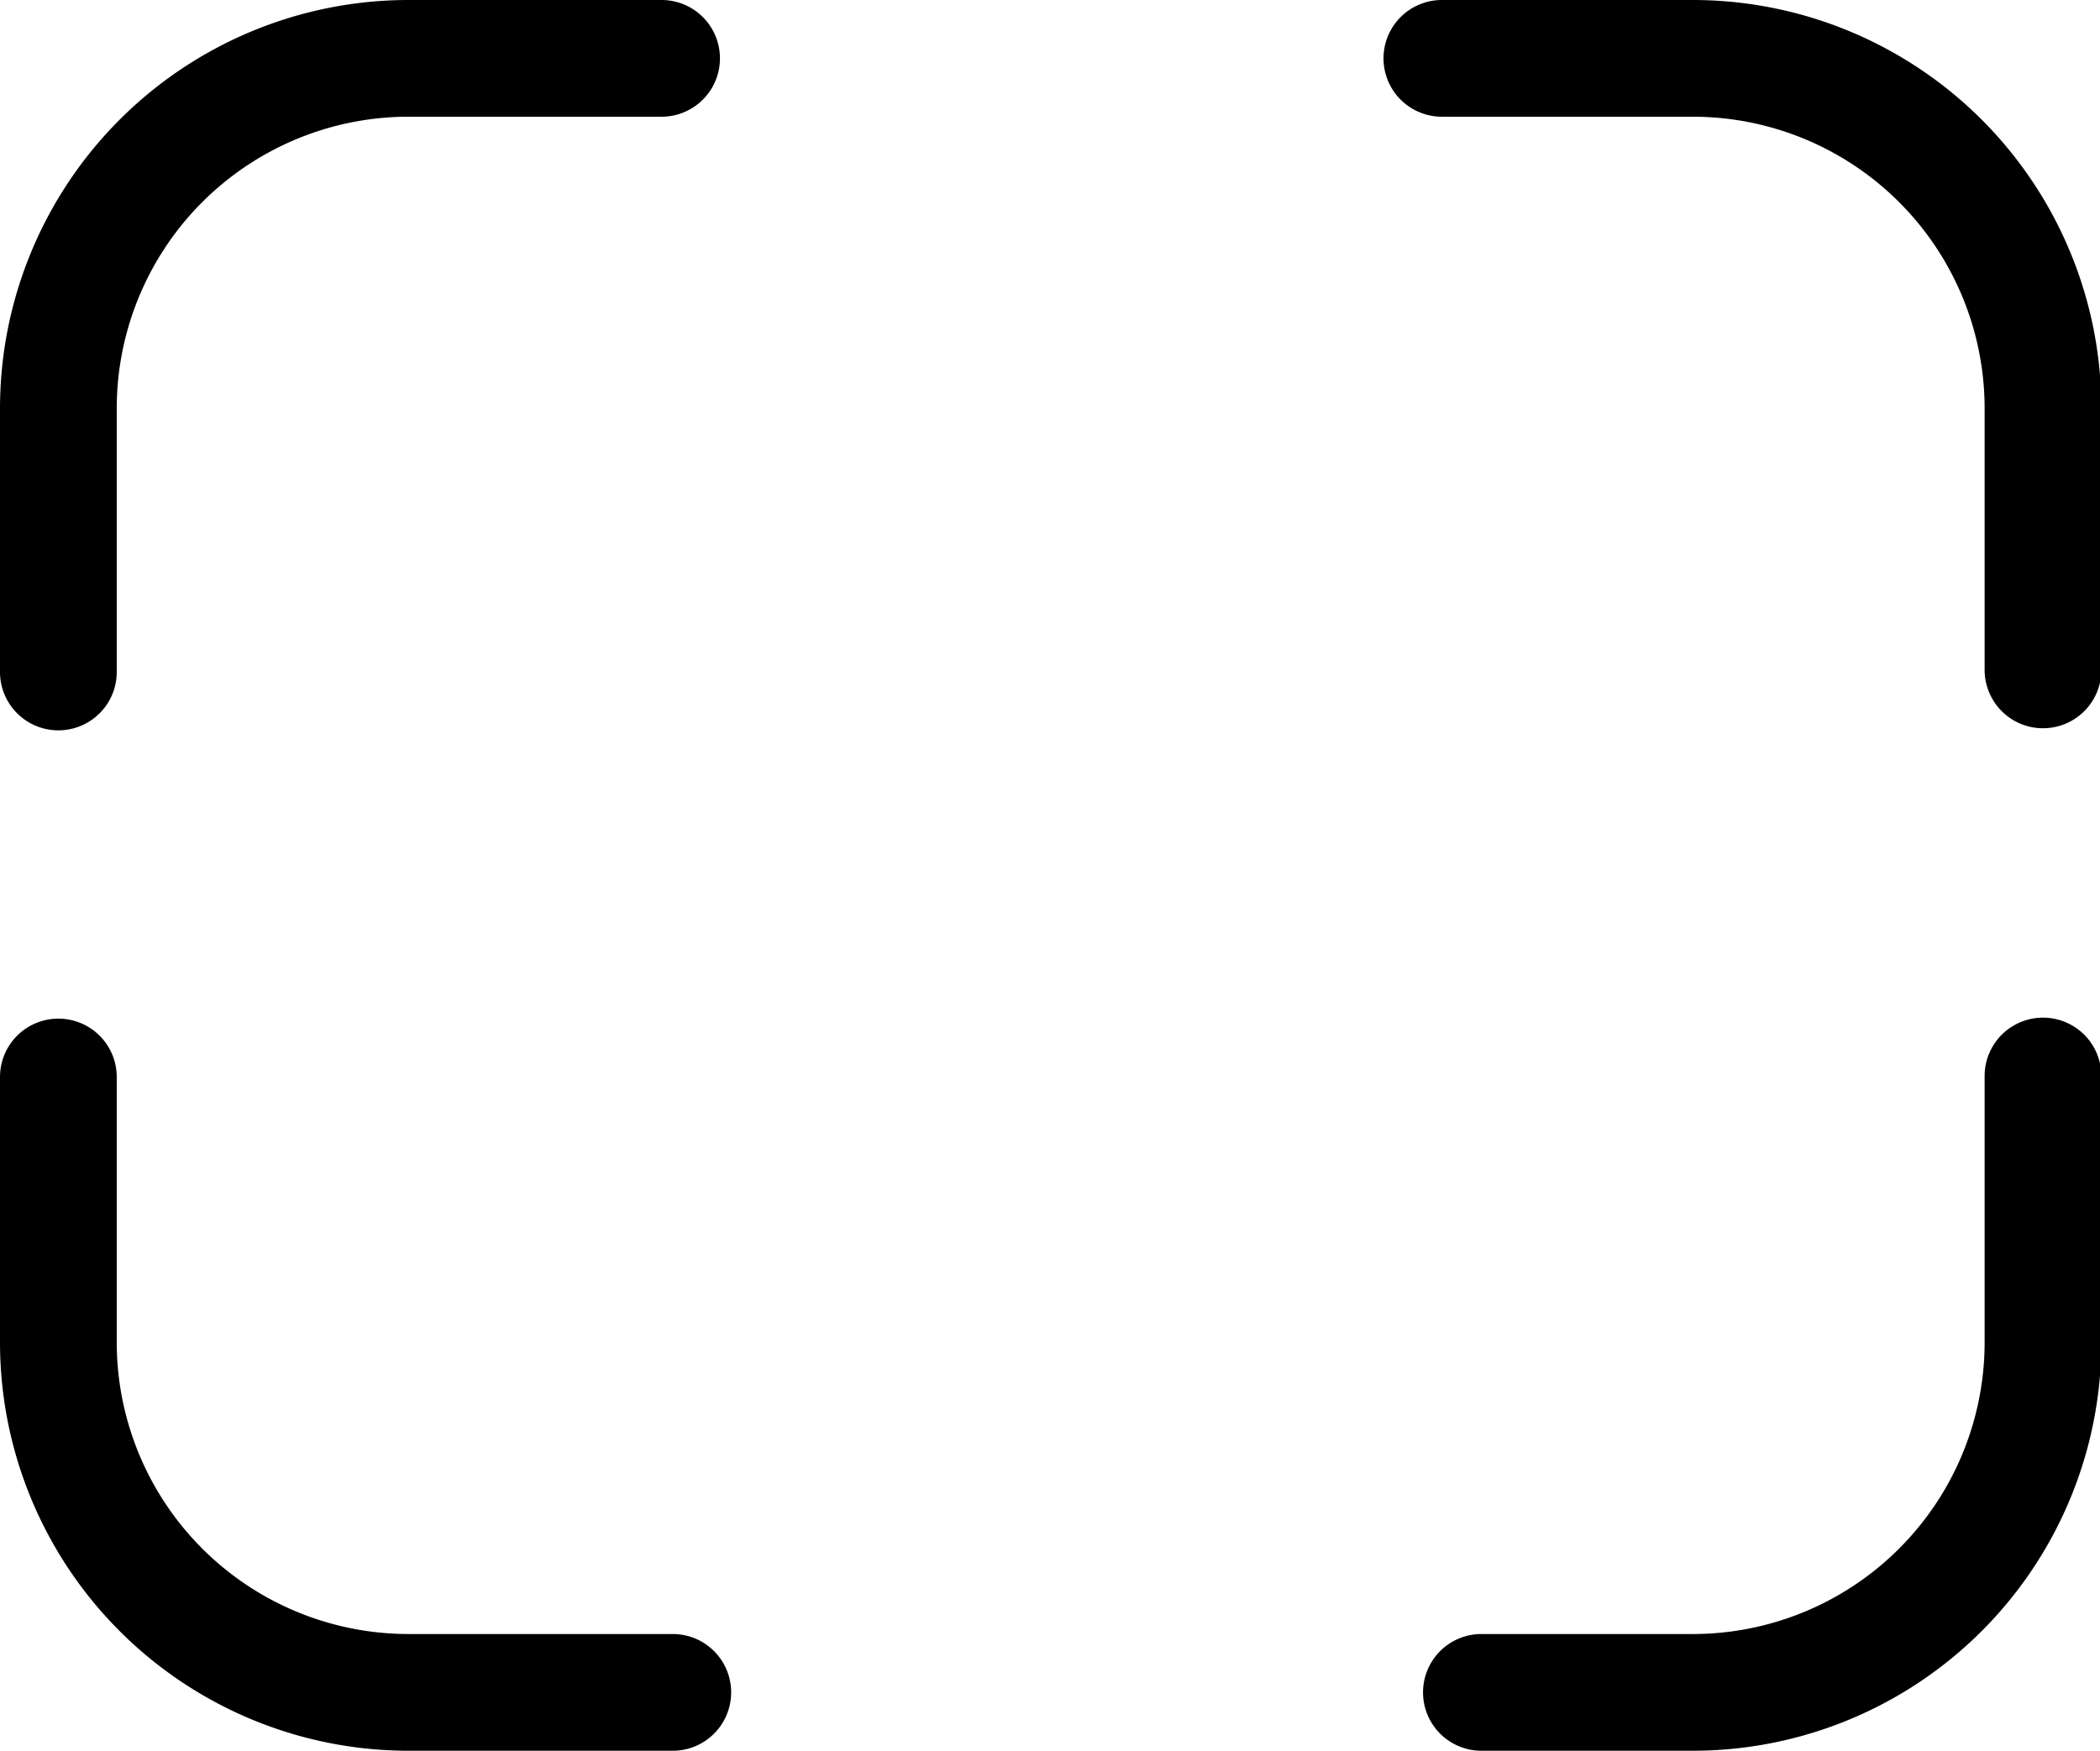<?xml version="1.0" standalone="no"?><!DOCTYPE svg PUBLIC "-//W3C//DTD SVG 1.1//EN" "http://www.w3.org/Graphics/SVG/1.1/DTD/svg11.dtd"><svg t="1526884985110" class="icon" style="" viewBox="0 0 1228 1024" version="1.1" xmlns="http://www.w3.org/2000/svg" p-id="1113" xmlns:xlink="http://www.w3.org/1999/xlink" width="239.844" height="200"><defs><style type="text/css"></style></defs><path d="M843.162 68.267H989.867a170.667 170.667 0 0 1 170.667 170.667v152.883a34.133 34.133 0 1 0 68.267 0V238.933a238.933 238.933 0 0 0-238.933-238.933h-146.705a34.133 34.133 0 0 0 0 68.267zM1160.533 629.35V785.067a170.667 170.667 0 0 1-170.667 170.667h-123.597a34.133 34.133 0 0 0 0 68.267H989.867a238.933 238.933 0 0 0 238.933-238.933v-155.716a34.133 34.133 0 1 0-68.267 0zM393.421 955.733H238.933a170.667 170.667 0 0 1-170.667-170.667v-155.136a34.133 34.133 0 0 0-68.267 0V785.067a238.933 238.933 0 0 0 238.933 238.933h154.487a34.133 34.133 0 0 0 0-68.267zM68.267 393.045V238.933a170.667 170.667 0 0 1 170.667-170.667h147.934a34.133 34.133 0 0 0 0-68.267H238.933a238.933 238.933 0 0 0-238.933 238.933v154.112a34.133 34.133 0 1 0 68.267 0z" p-id="1114"></path></svg>